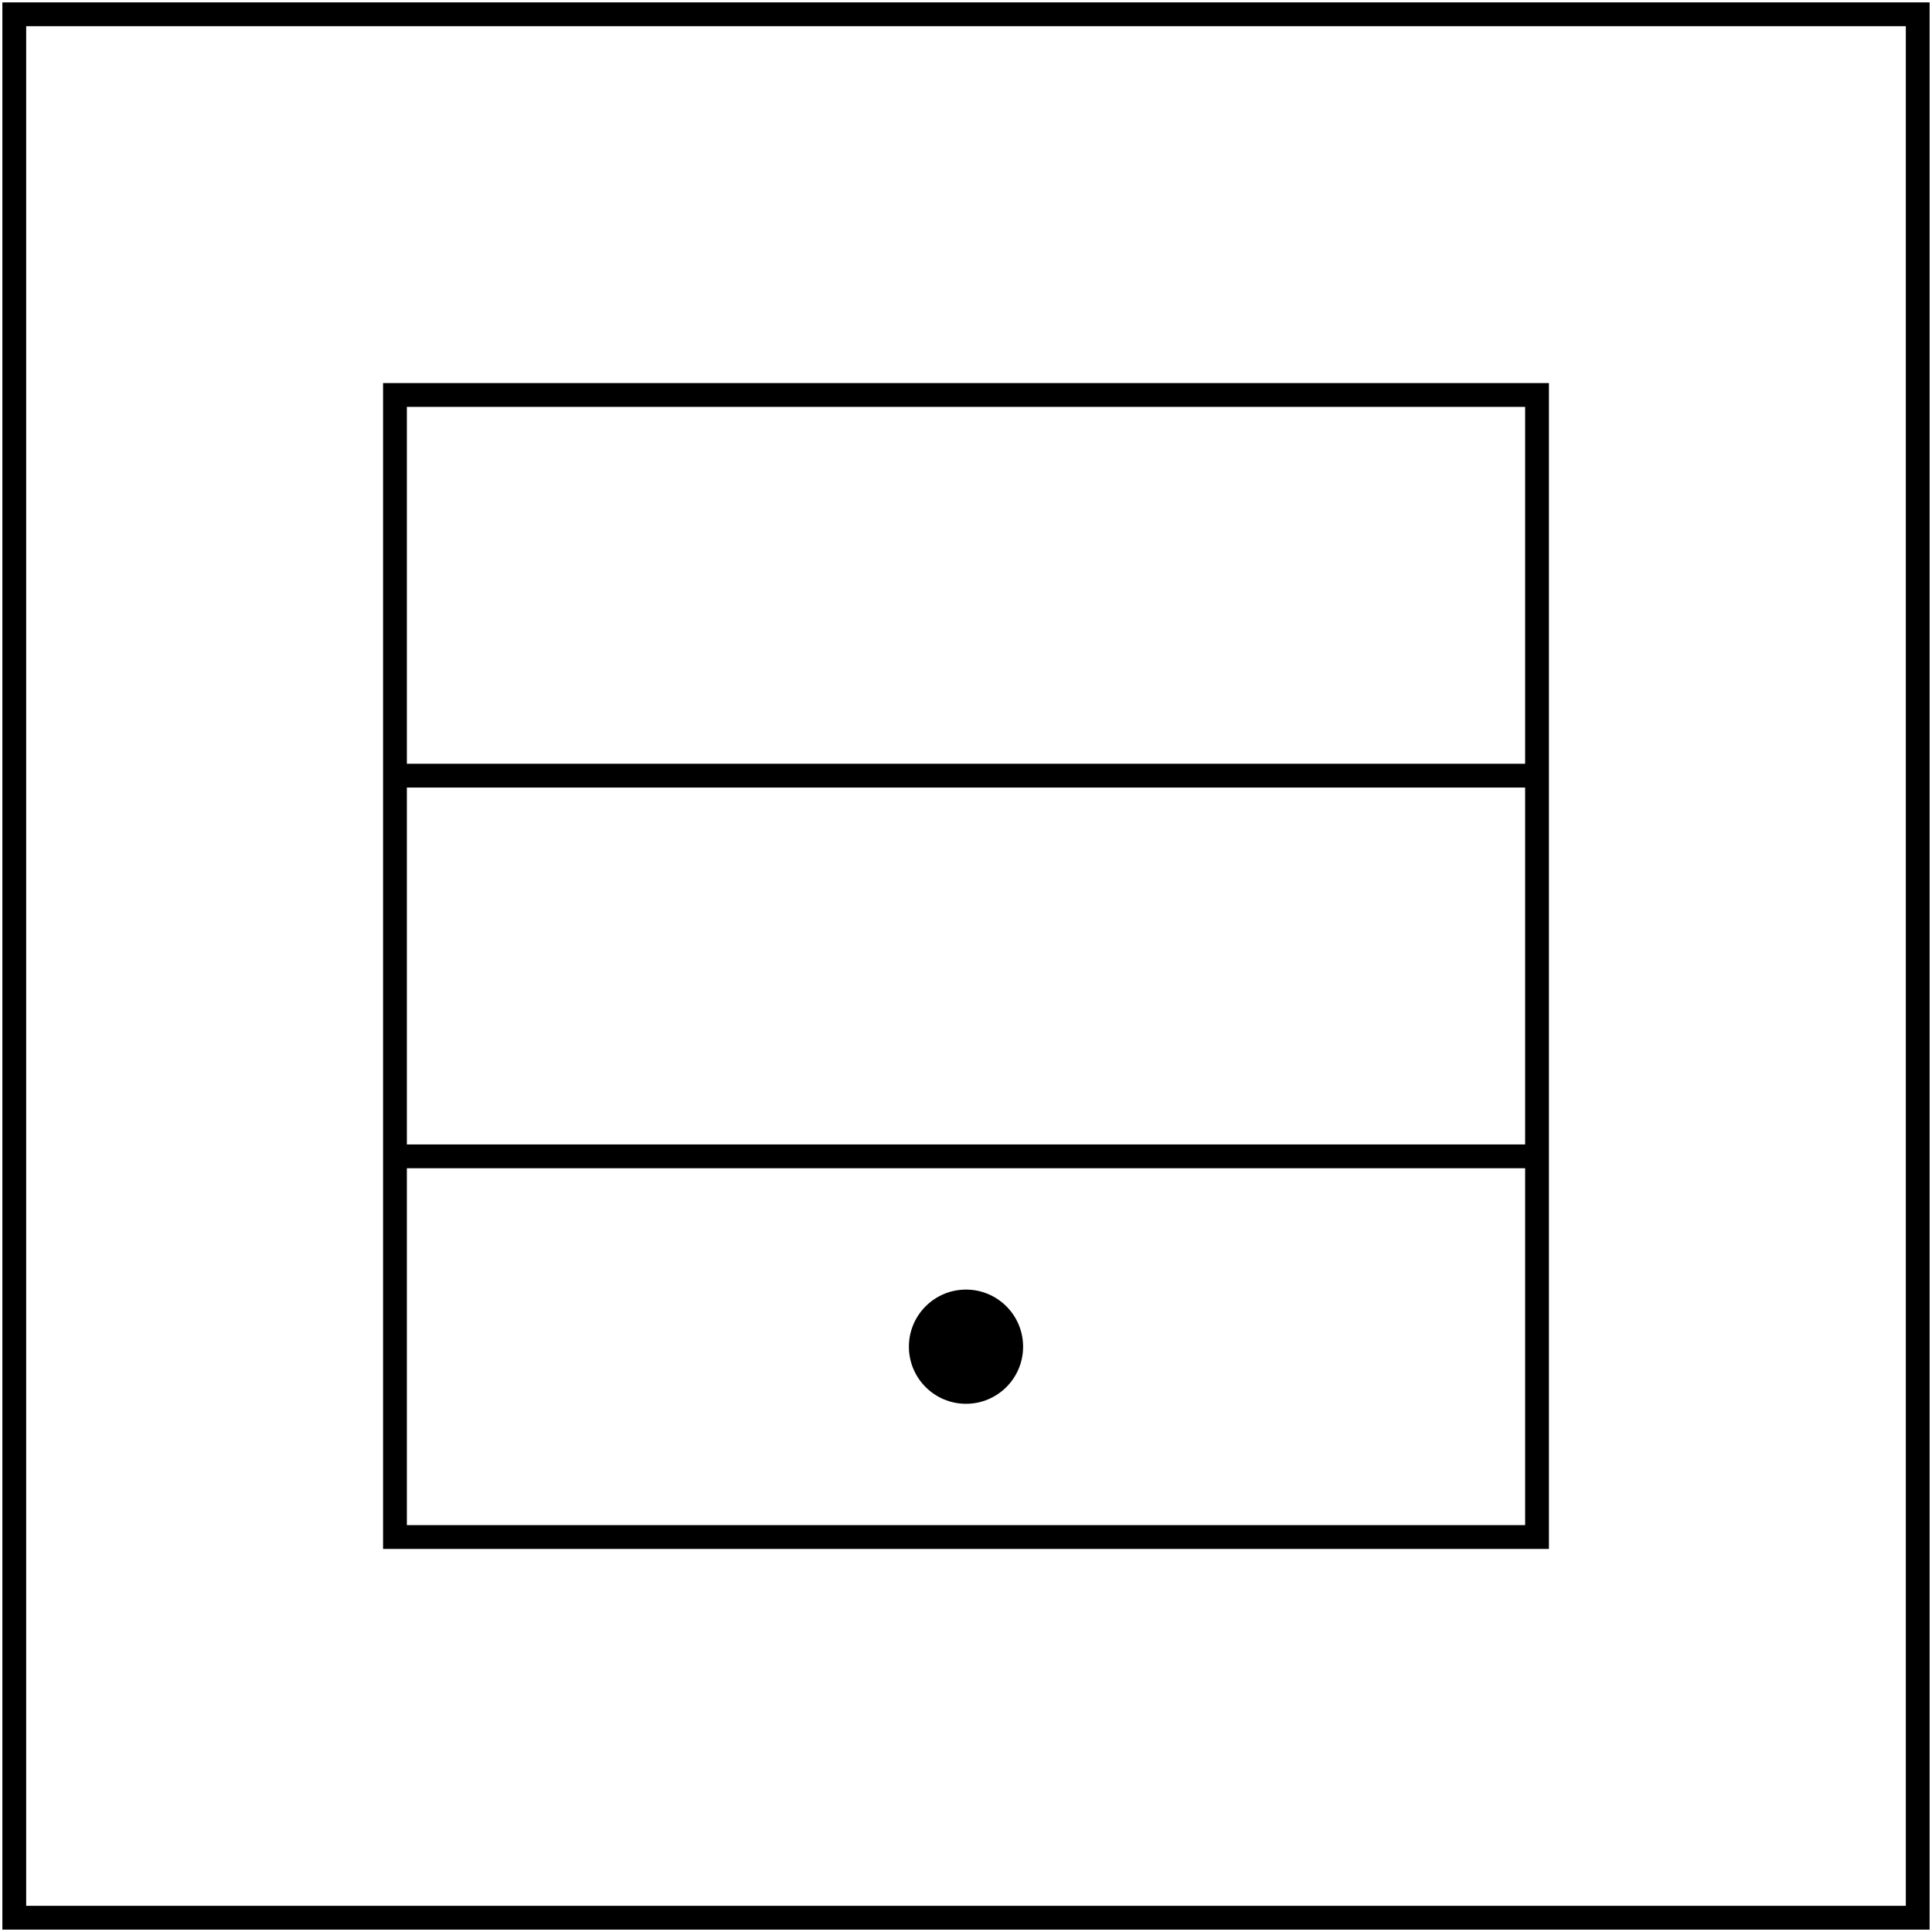 <svg width="406" height="406" viewBox="0 0 406 406" fill="none" xmlns="http://www.w3.org/2000/svg">
<path d="M403 3H3V403H403V3Z" stroke="black" stroke-width="5"/>
<path d="M323 83H83V323H323V83Z" stroke="black" stroke-width="5"/>
<path d="M83 163H323" stroke="black" stroke-width="5"/>
<path d="M83 243H323" stroke="black" stroke-width="5"/>
<circle cx="203" cy="283" r="12" fill="black"/>
</svg>
